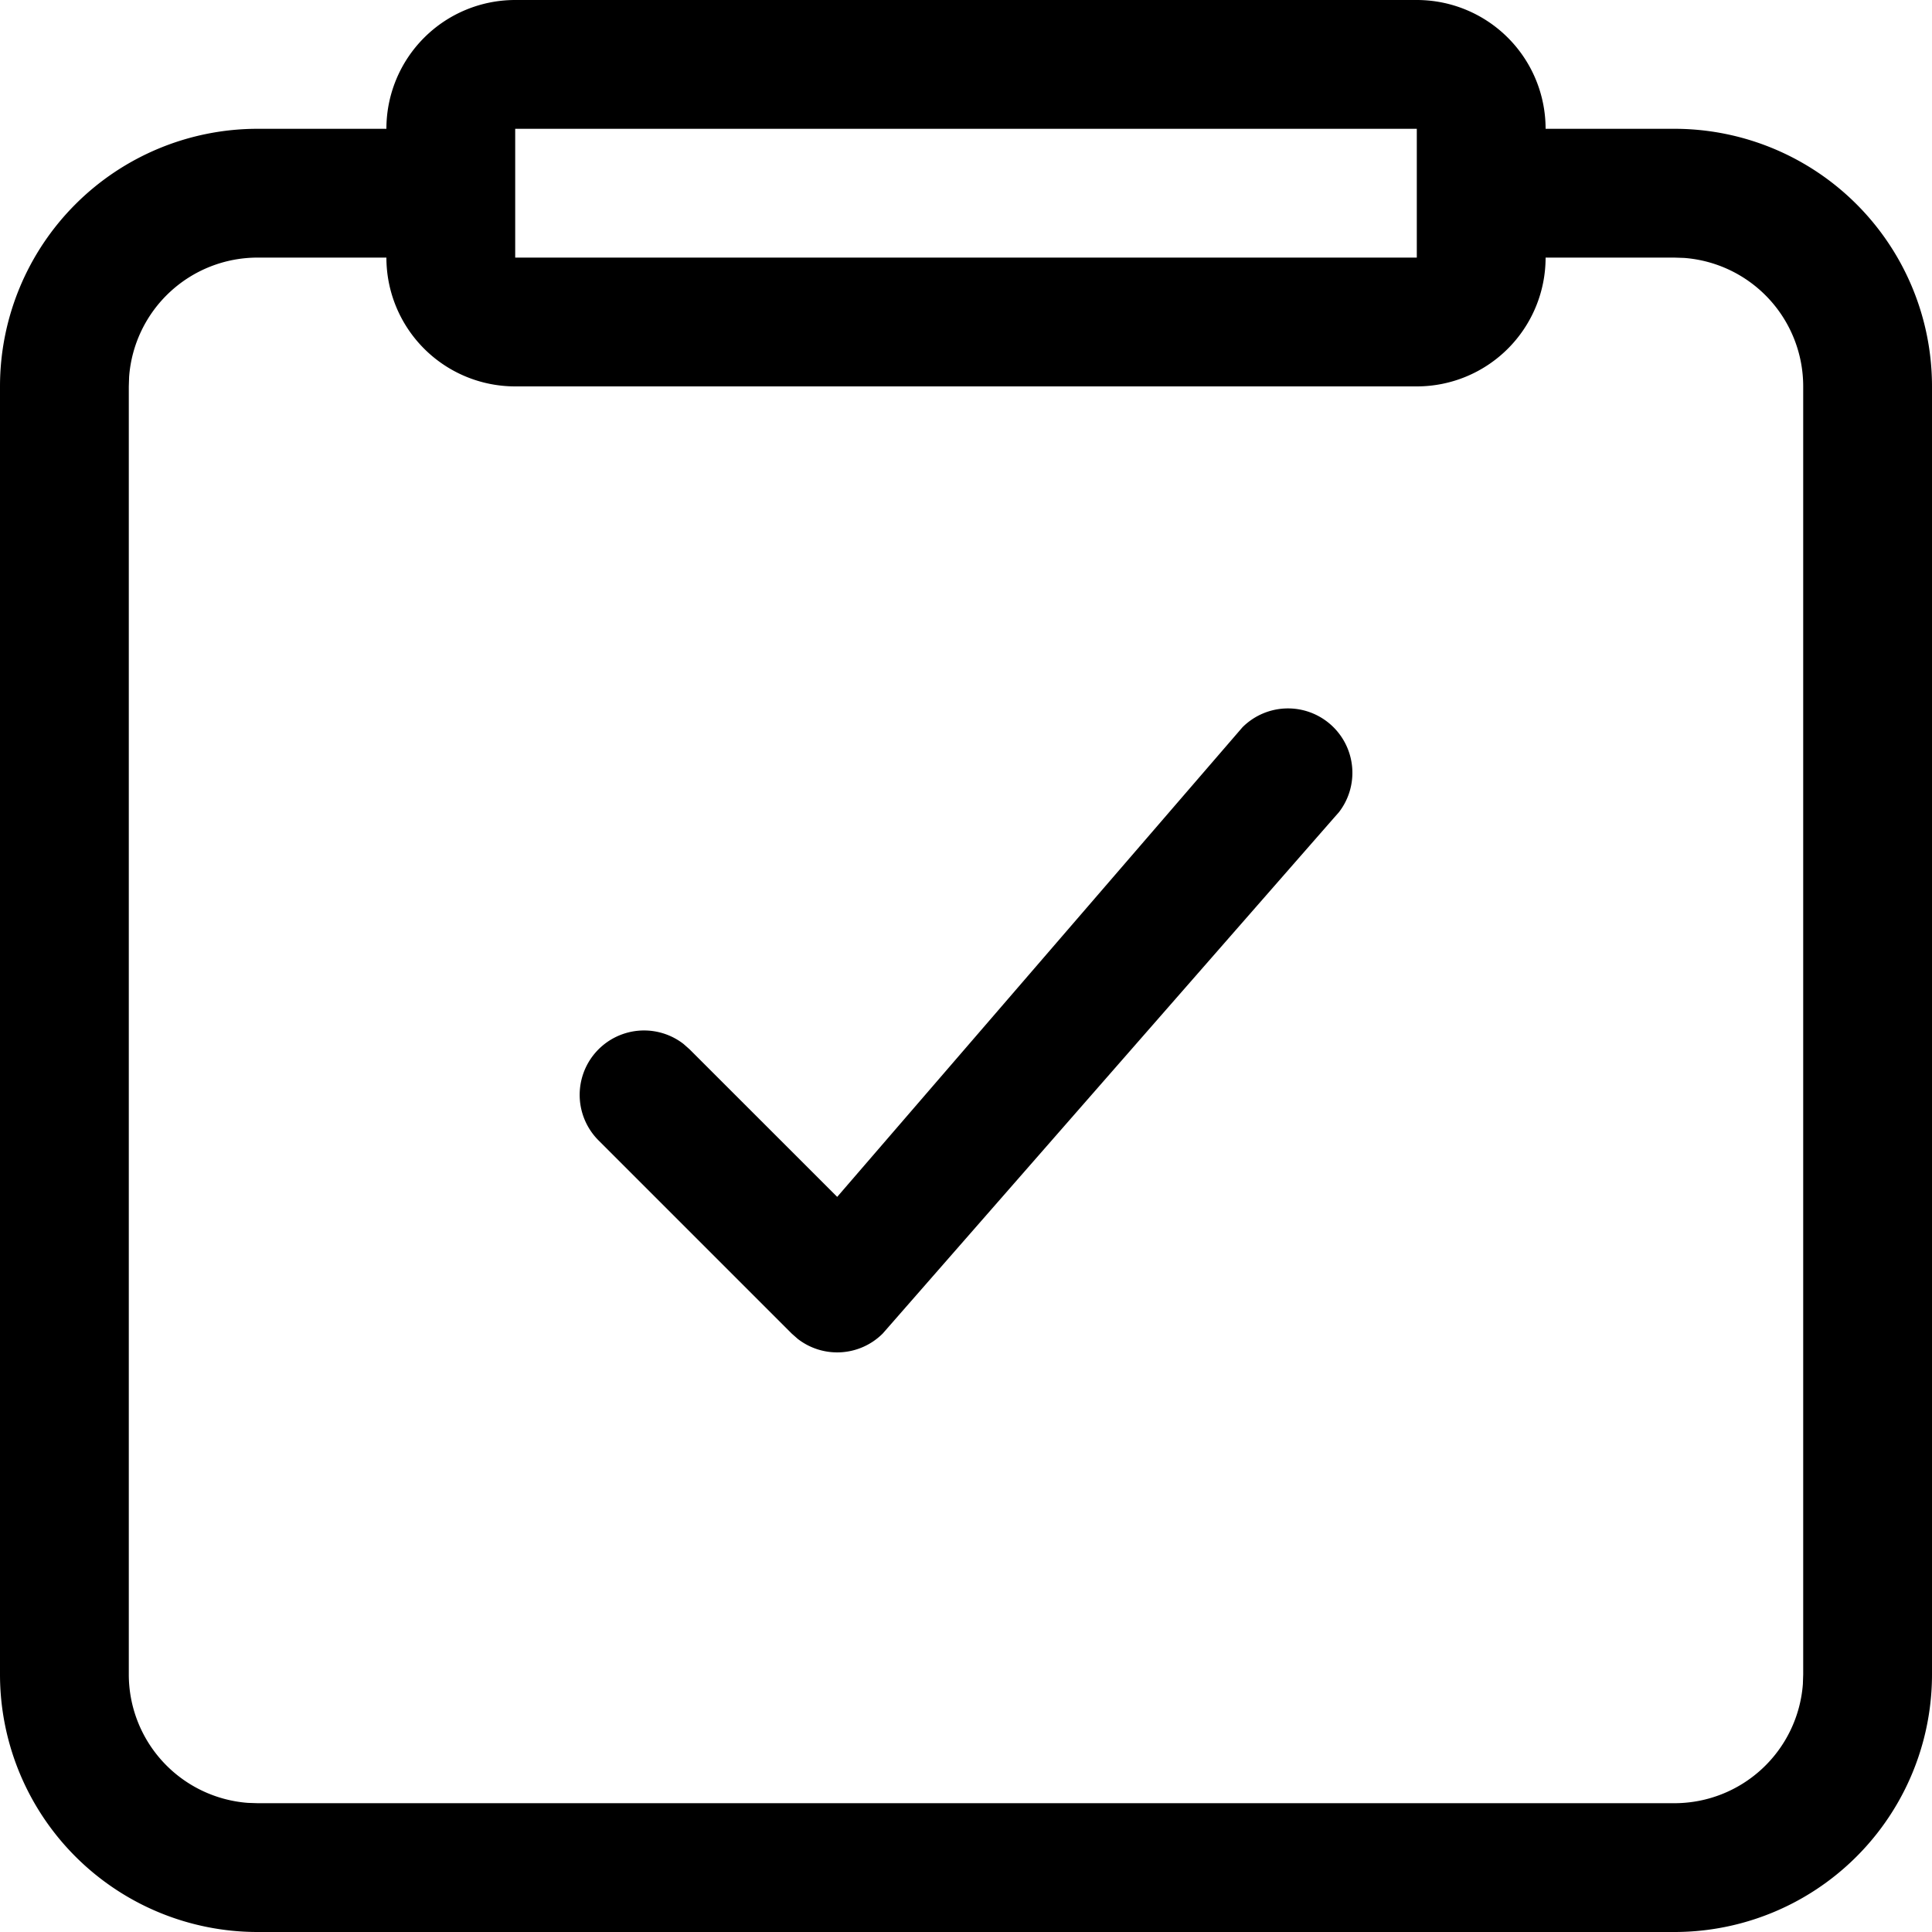 <?xml version="1.0" standalone="no"?><!DOCTYPE svg PUBLIC "-//W3C//DTD SVG 1.1//EN" "http://www.w3.org/Graphics/SVG/1.1/DTD/svg11.dtd"><svg t="1619170070458" class="icon" viewBox="0 0 1024 1024" version="1.1" xmlns="http://www.w3.org/2000/svg" p-id="1979" xmlns:xlink="http://www.w3.org/1999/xlink" width="200" height="200"><defs><style type="text/css"></style></defs><path d="M750.933 0a68.267 68.267 0 0 1 68.267 68.267h68.267a136.533 136.533 0 0 1 136.533 136.533v682.667a136.533 136.533 0 0 1-136.533 136.533H136.533a136.533 136.533 0 0 1-136.533-136.533V204.8a136.533 136.533 0 0 1 136.533-136.533h68.267a68.267 68.267 0 0 1 68.267-68.267h477.867zM204.8 136.533H136.533a68.267 68.267 0 0 0-68.096 63.147L68.267 204.8v682.667a68.267 68.267 0 0 0 63.147 68.096L136.533 955.733h750.933a68.267 68.267 0 0 0 68.096-63.147L955.733 887.467V204.8a68.267 68.267 0 0 0-63.147-68.096L887.467 136.533h-68.267a68.267 68.267 0 0 1-68.267 68.267H273.067a68.267 68.267 0 0 1-68.267-68.267z m501.999 248.934a34.133 34.133 0 0 1 2.833 45.056l-2.833 3.209-238.933 273.067a34.133 34.133 0 0 1-45.056 2.833l-3.209-2.833-102.4-102.4a34.133 34.133 0 0 1 45.056-51.098l3.209 2.833L443.733 634.368l214.801-248.9a34.133 34.133 0 0 1 48.265 0zM750.933 68.267H273.067v68.267h477.867V68.267z" p-id="1980"></path></svg>